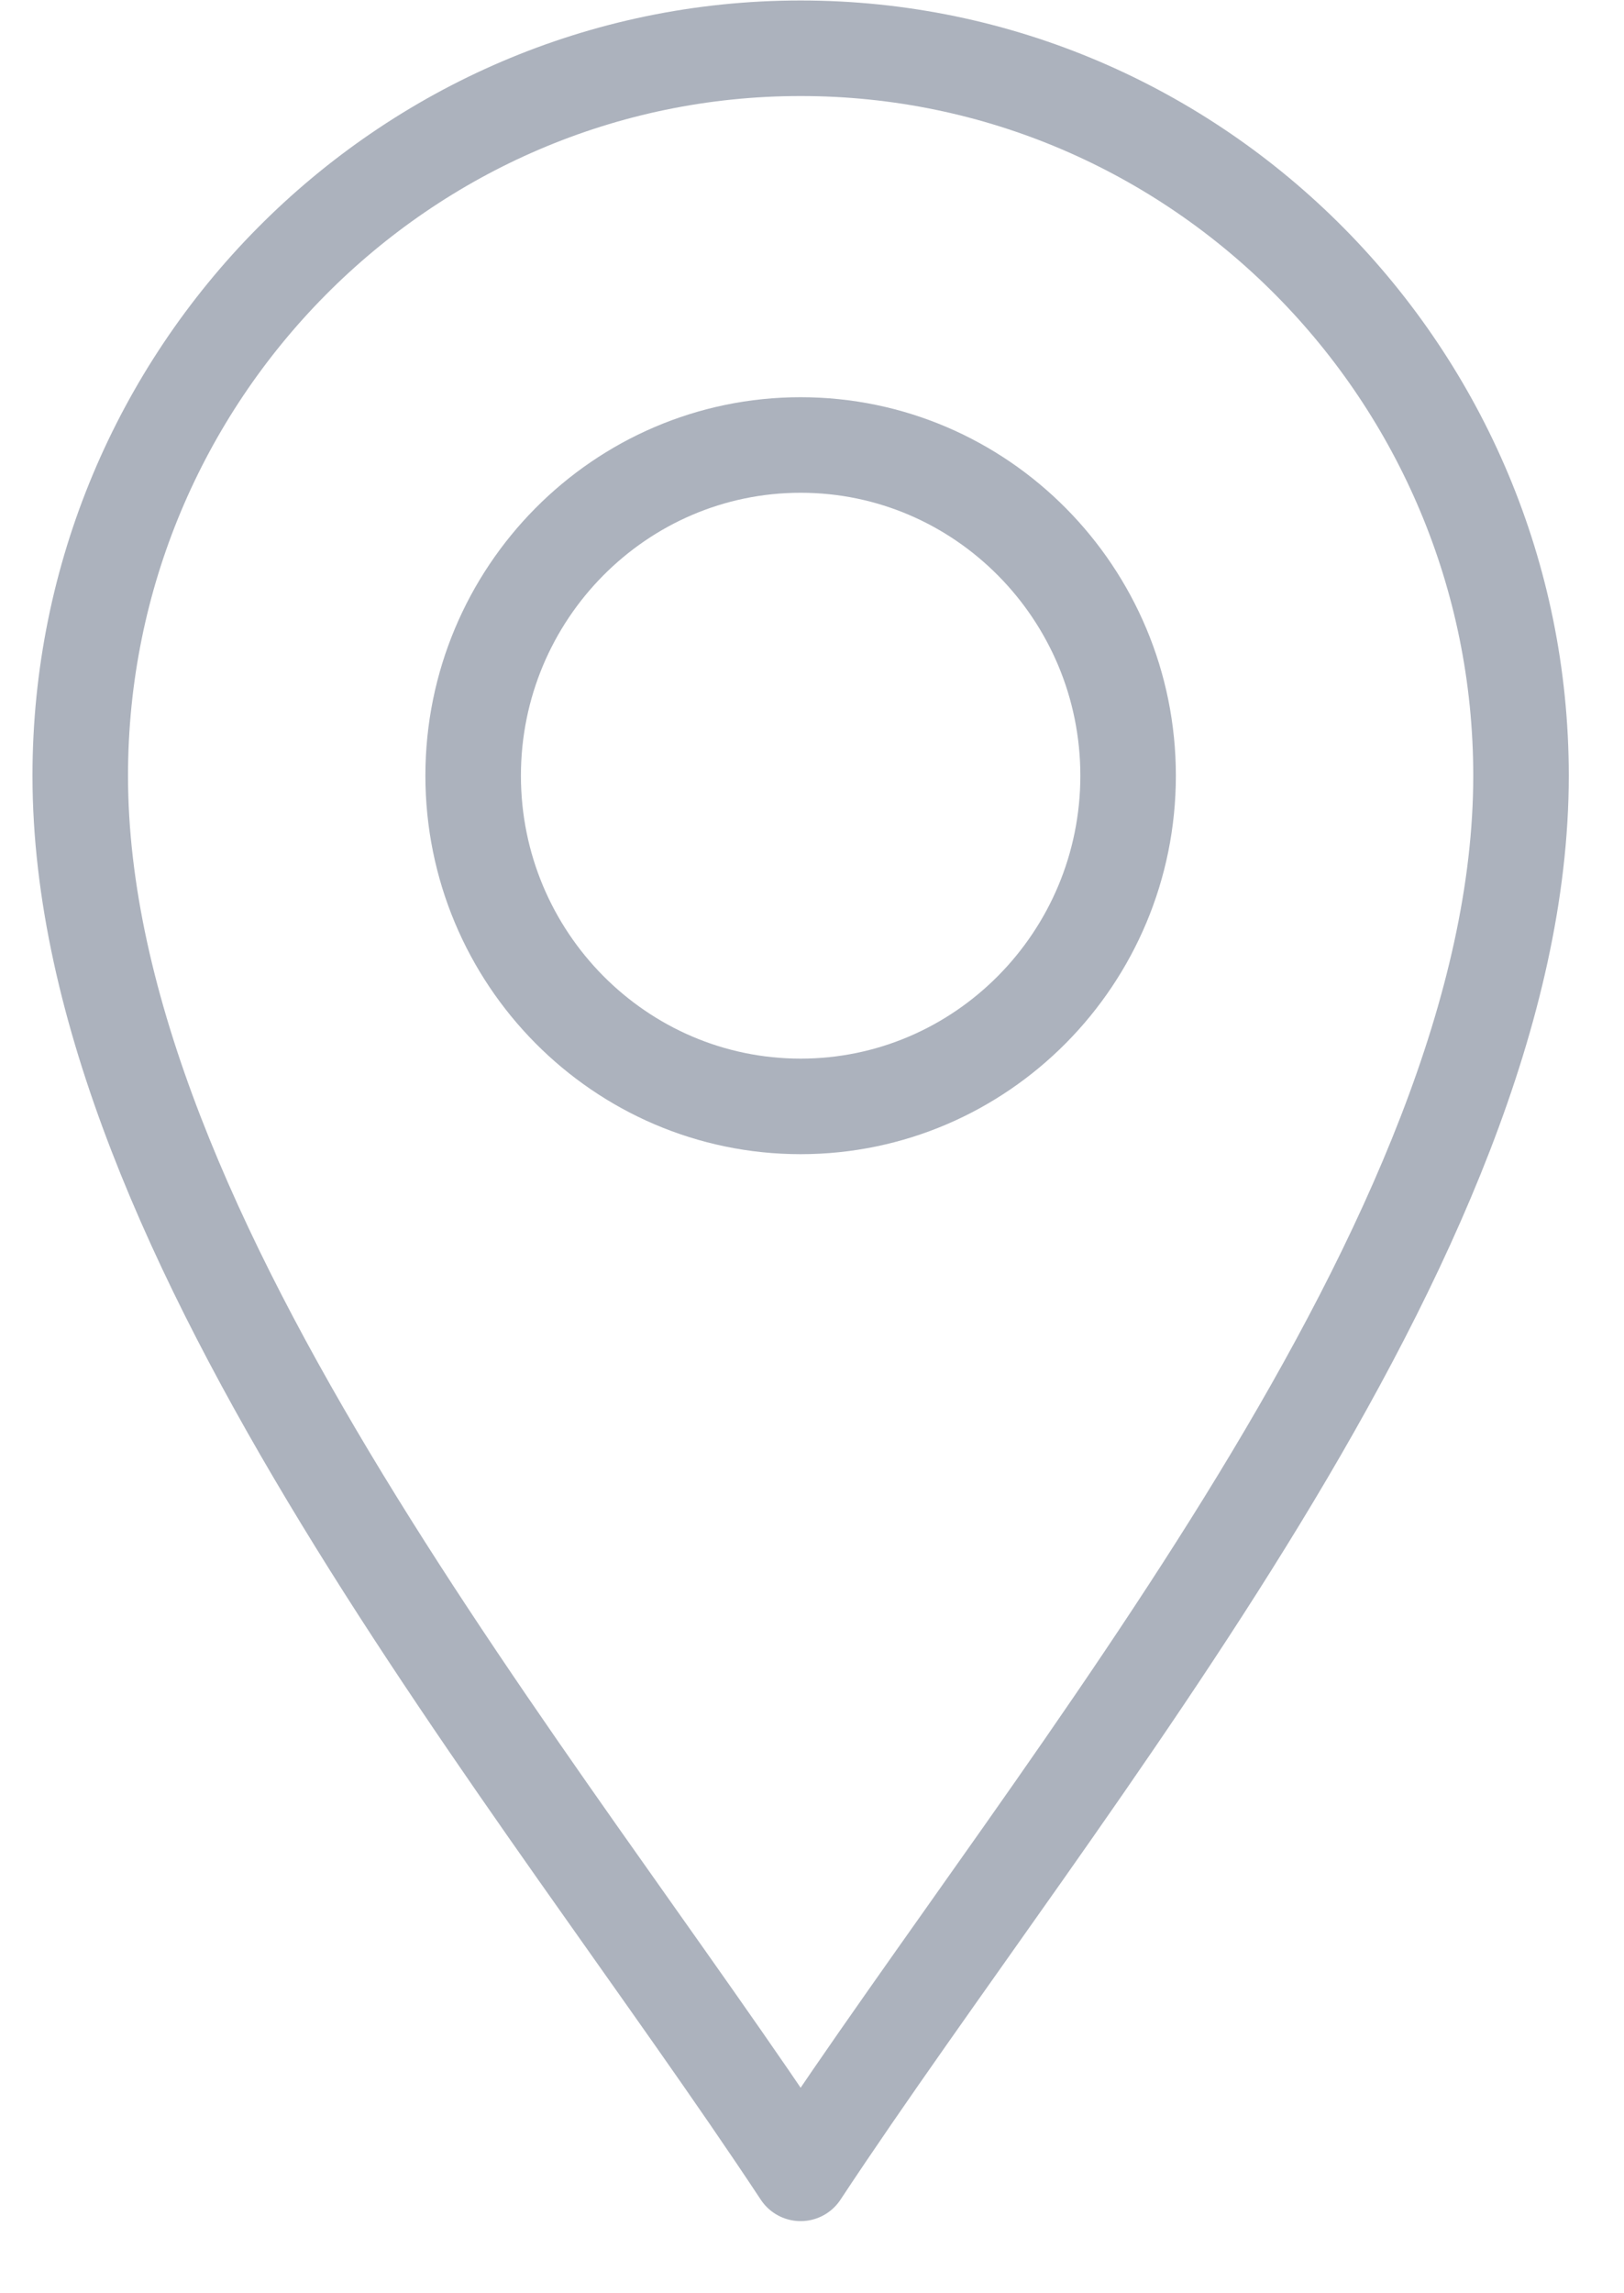 <svg width="17" height="24" viewBox="0 0 17 24" fill="none" xmlns="http://www.w3.org/2000/svg">
<path d="M8.381 22.745C5.639 18.593 0.84 12.963 0.84 8.118C0.84 3.92 4.223 0.505 8.381 0.505C12.539 0.505 15.922 3.92 15.922 8.118C15.922 12.963 11.123 18.593 8.381 22.745Z" stroke="#ACB2BD" stroke-miterlimit="10" stroke-linecap="round" stroke-linejoin="round"/>
<path d="M8.381 11.579C6.491 11.579 4.953 10.026 4.953 8.118C4.953 6.21 6.491 4.657 8.381 4.657C10.271 4.657 11.809 6.21 11.809 8.118C11.809 10.026 10.271 11.579 8.381 11.579Z" stroke="#ACB2BD" stroke-miterlimit="10" stroke-linecap="round" stroke-linejoin="round"/>
</svg>
